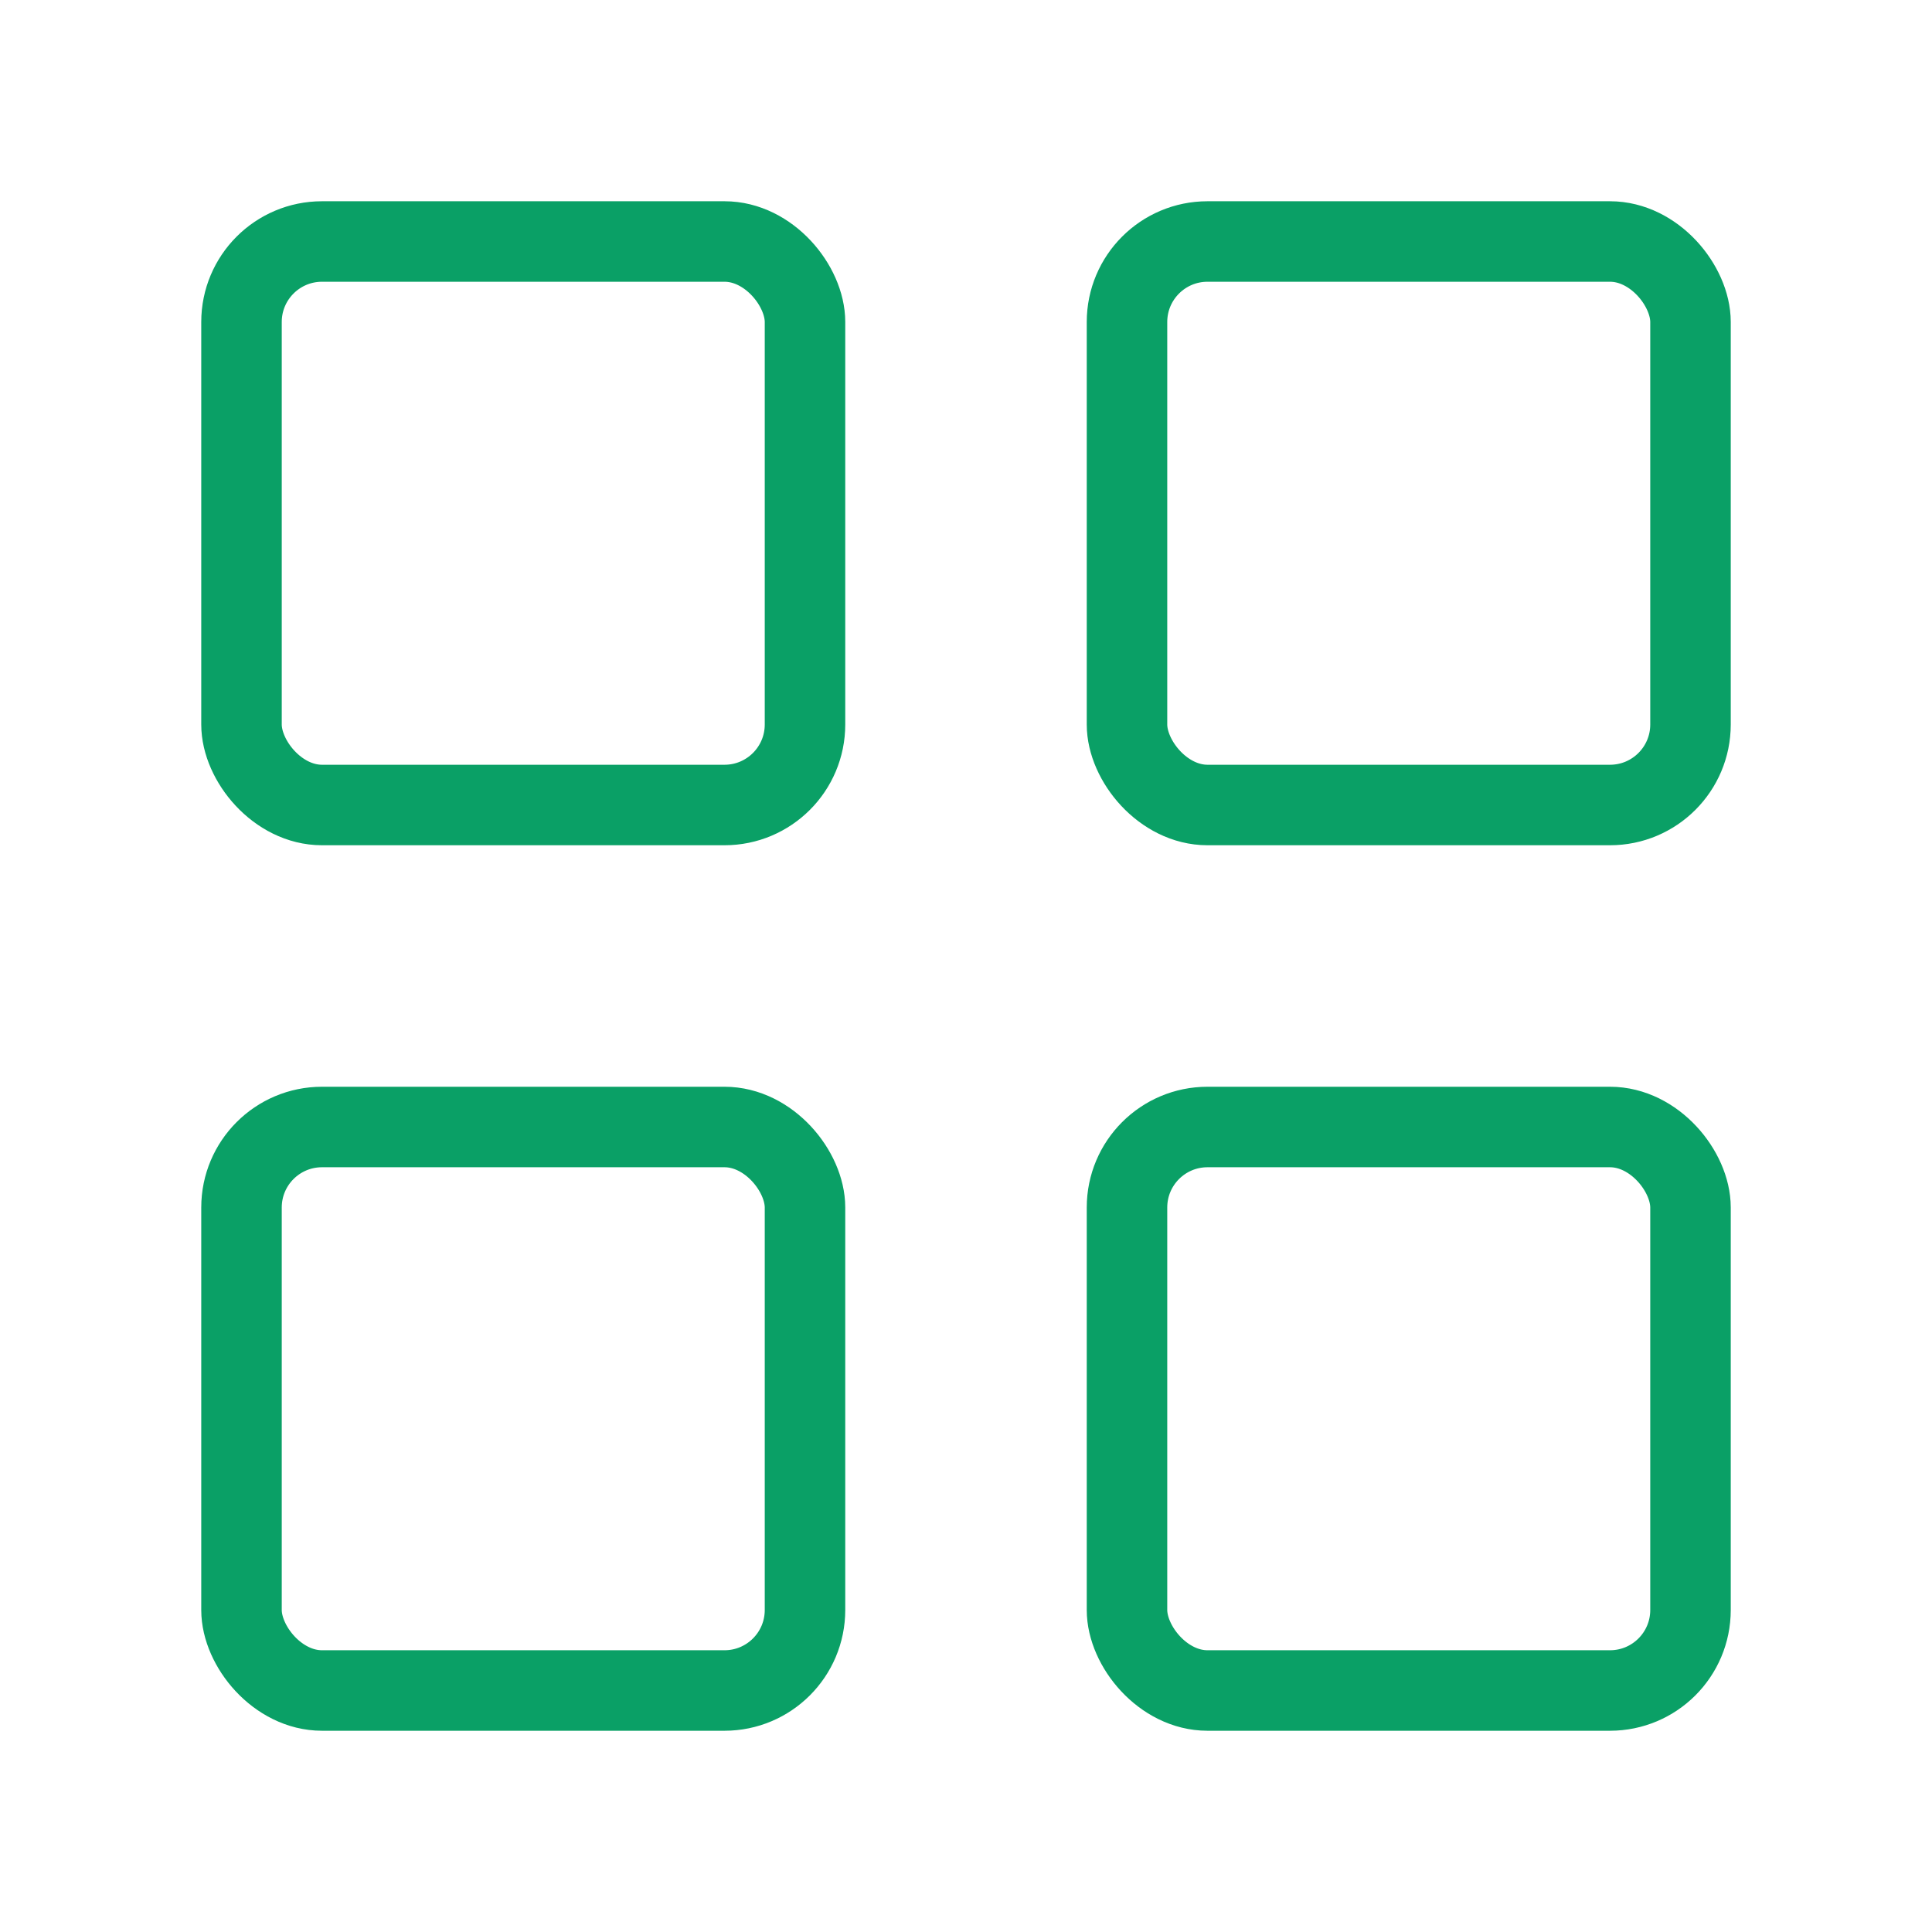 <svg width="24" height="24" viewBox="0 0 24 24" fill="none" xmlns="http://www.w3.org/2000/svg">
<rect x="3" y="3" width="7" height="7" rx="1" stroke="#0AA066" stroke-linecap="round"/>
<rect x="3" y="14" width="7" height="7" rx="1" stroke="#0AA066" stroke-linecap="round"/>
<rect x="14" y="3" width="7" height="7" rx="1" stroke="#0AA066" stroke-linecap="round"/>
<rect x="14" y="14" width="7" height="7" rx="1" stroke="#0AA066" stroke-linecap="round"/>
</svg>
